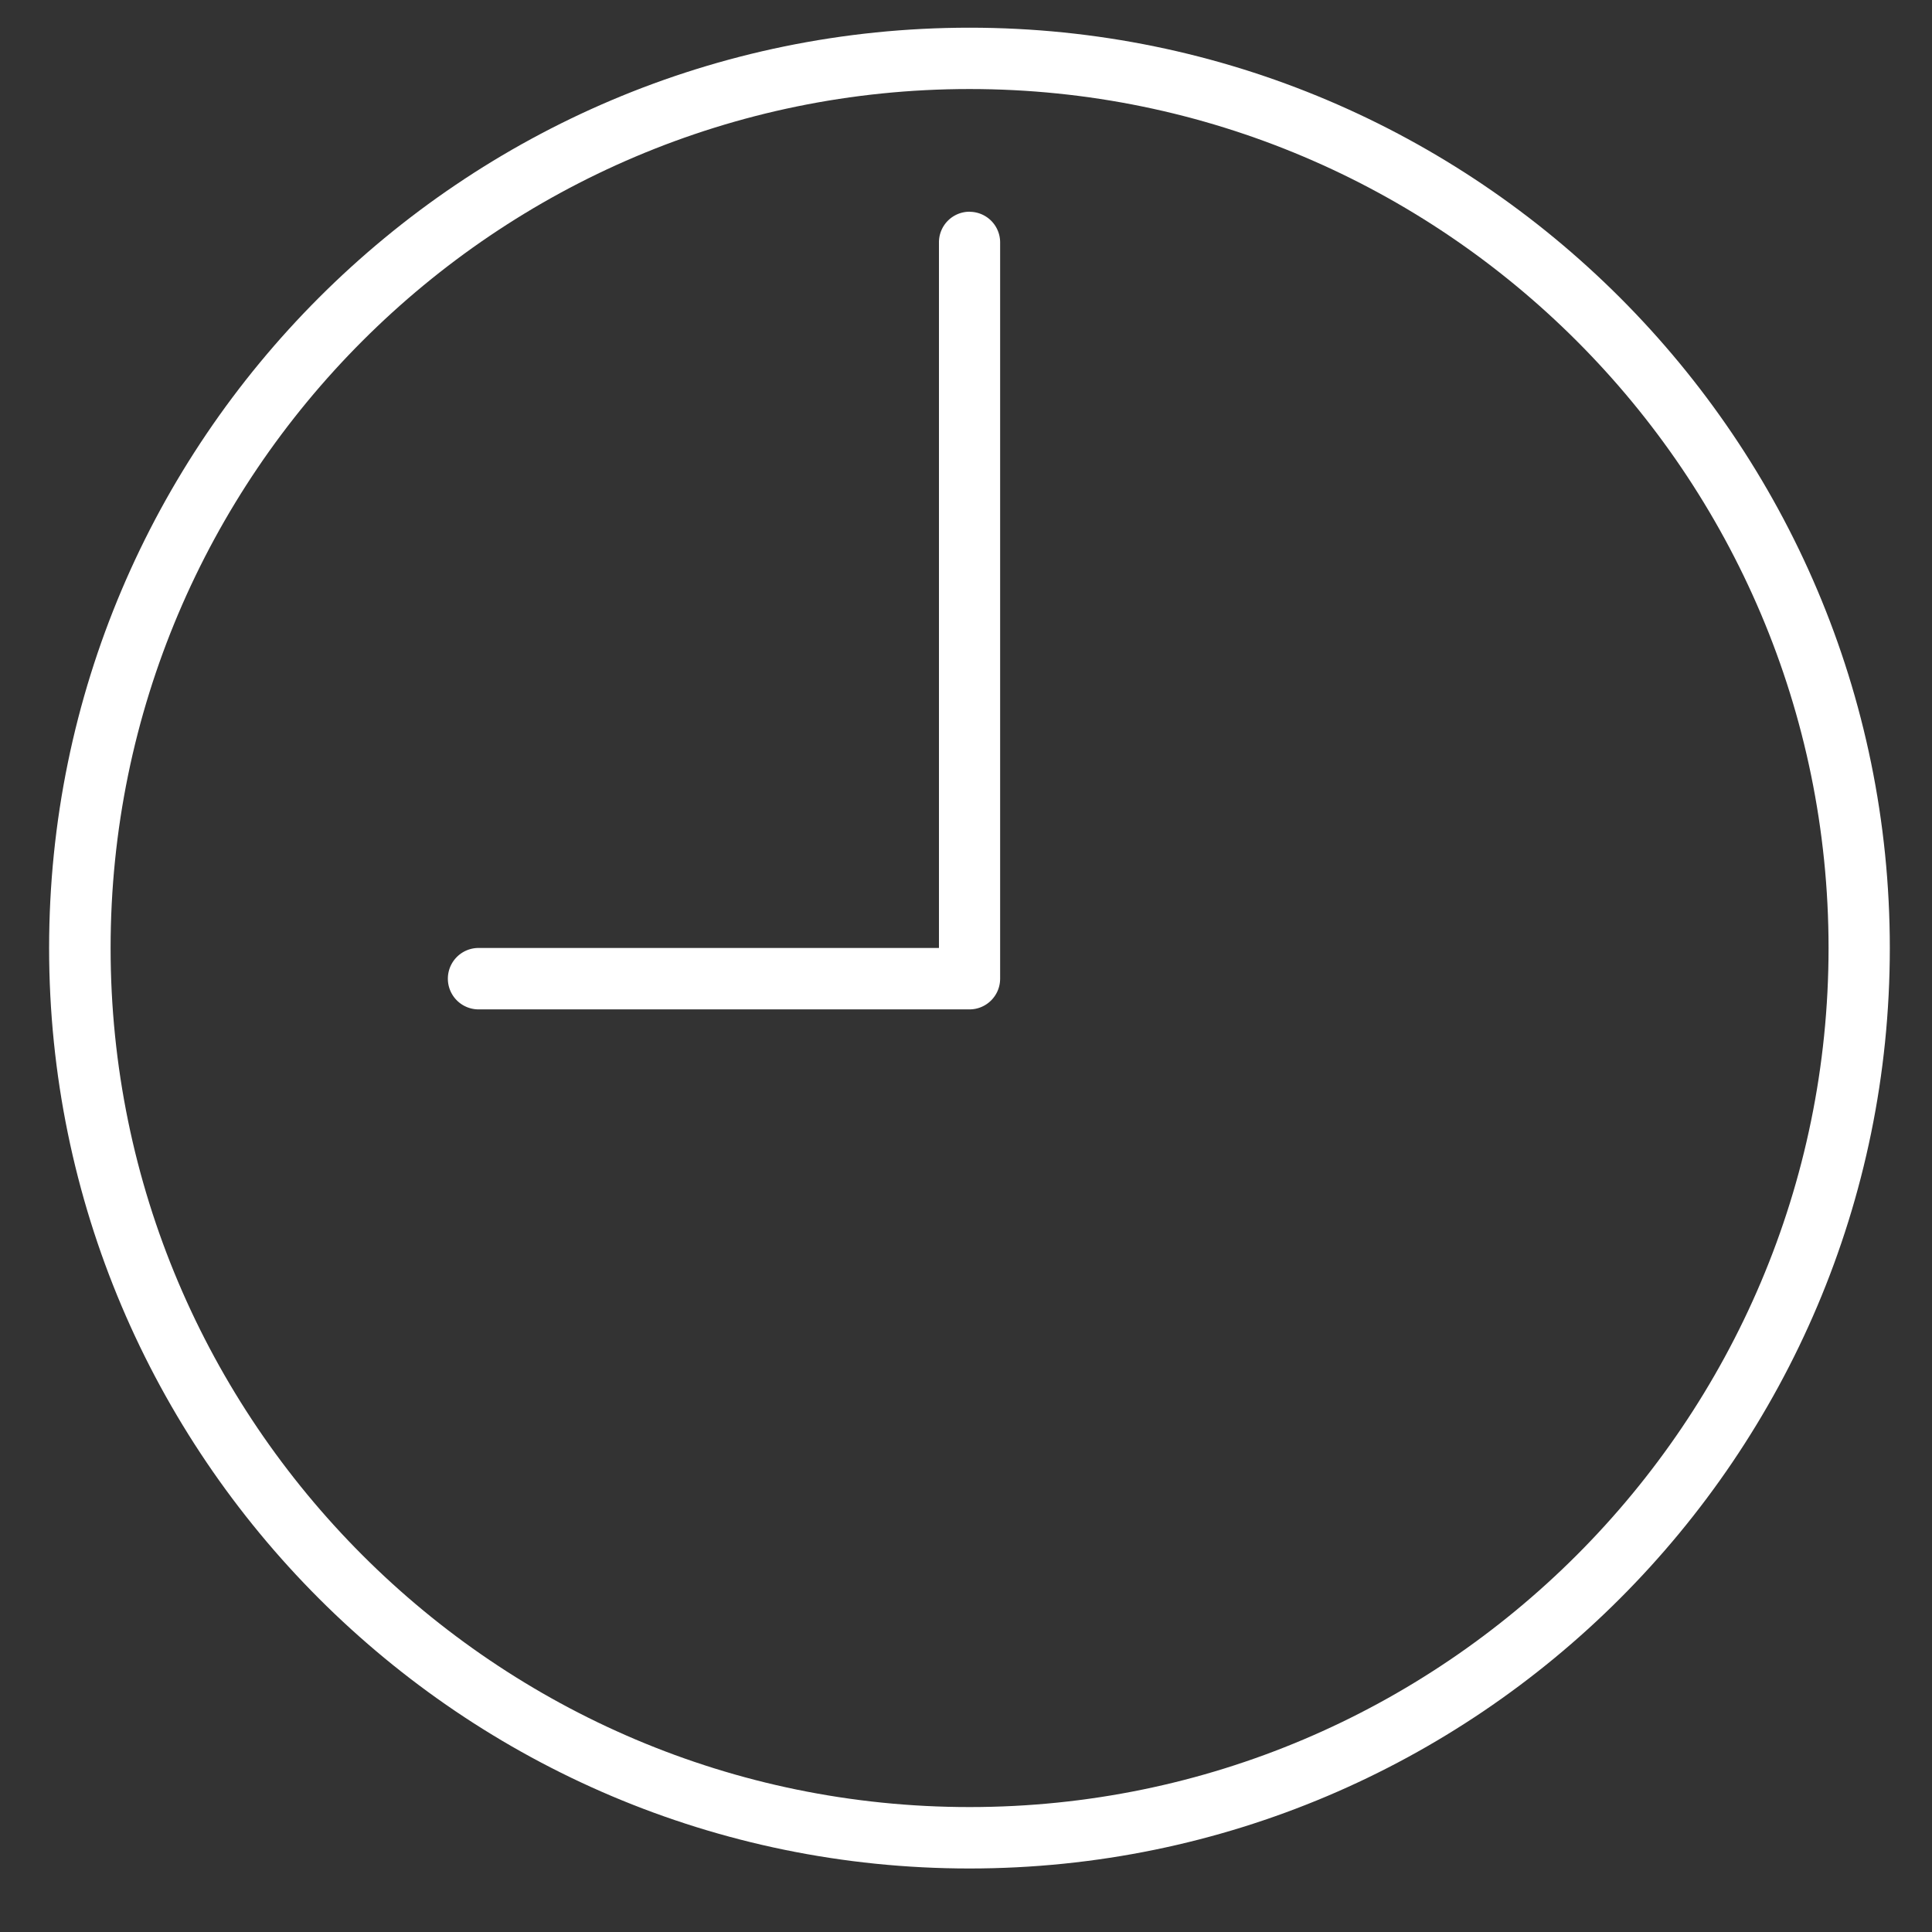 <svg xmlns="http://www.w3.org/2000/svg" width="24" height="24" viewBox="0 0 24 24">
    <rect x="0" y="0" width="24" height="24" fill="#333333" stroke="none"/>
    <g fill="#FFF" fill-rule="evenodd">
        <path d="M12.044 22.448c-5.884 0-10.67-4.787-10.67-10.671 0-5.884 4.786-10.671 10.67-10.671s10.671 4.787 10.671 10.67c0 5.885-4.787 10.672-10.67 10.672m0-22.104C5.74.344.61 5.473.61 11.777c0 6.305 5.13 11.434 11.433 11.434 6.304 0 11.433-5.13 11.433-11.434 0-6.304-5.129-11.433-11.433-11.433"/>
        <path d="M12.044 2.63a.38.38 0 0 0-.38.381v8.765H5.945a.38.38 0 1 0 0 .763h6.098c.21 0 .381-.17.381-.382V3.011a.38.38 0 0 0-.38-.38"/>
    </g>
</svg>
